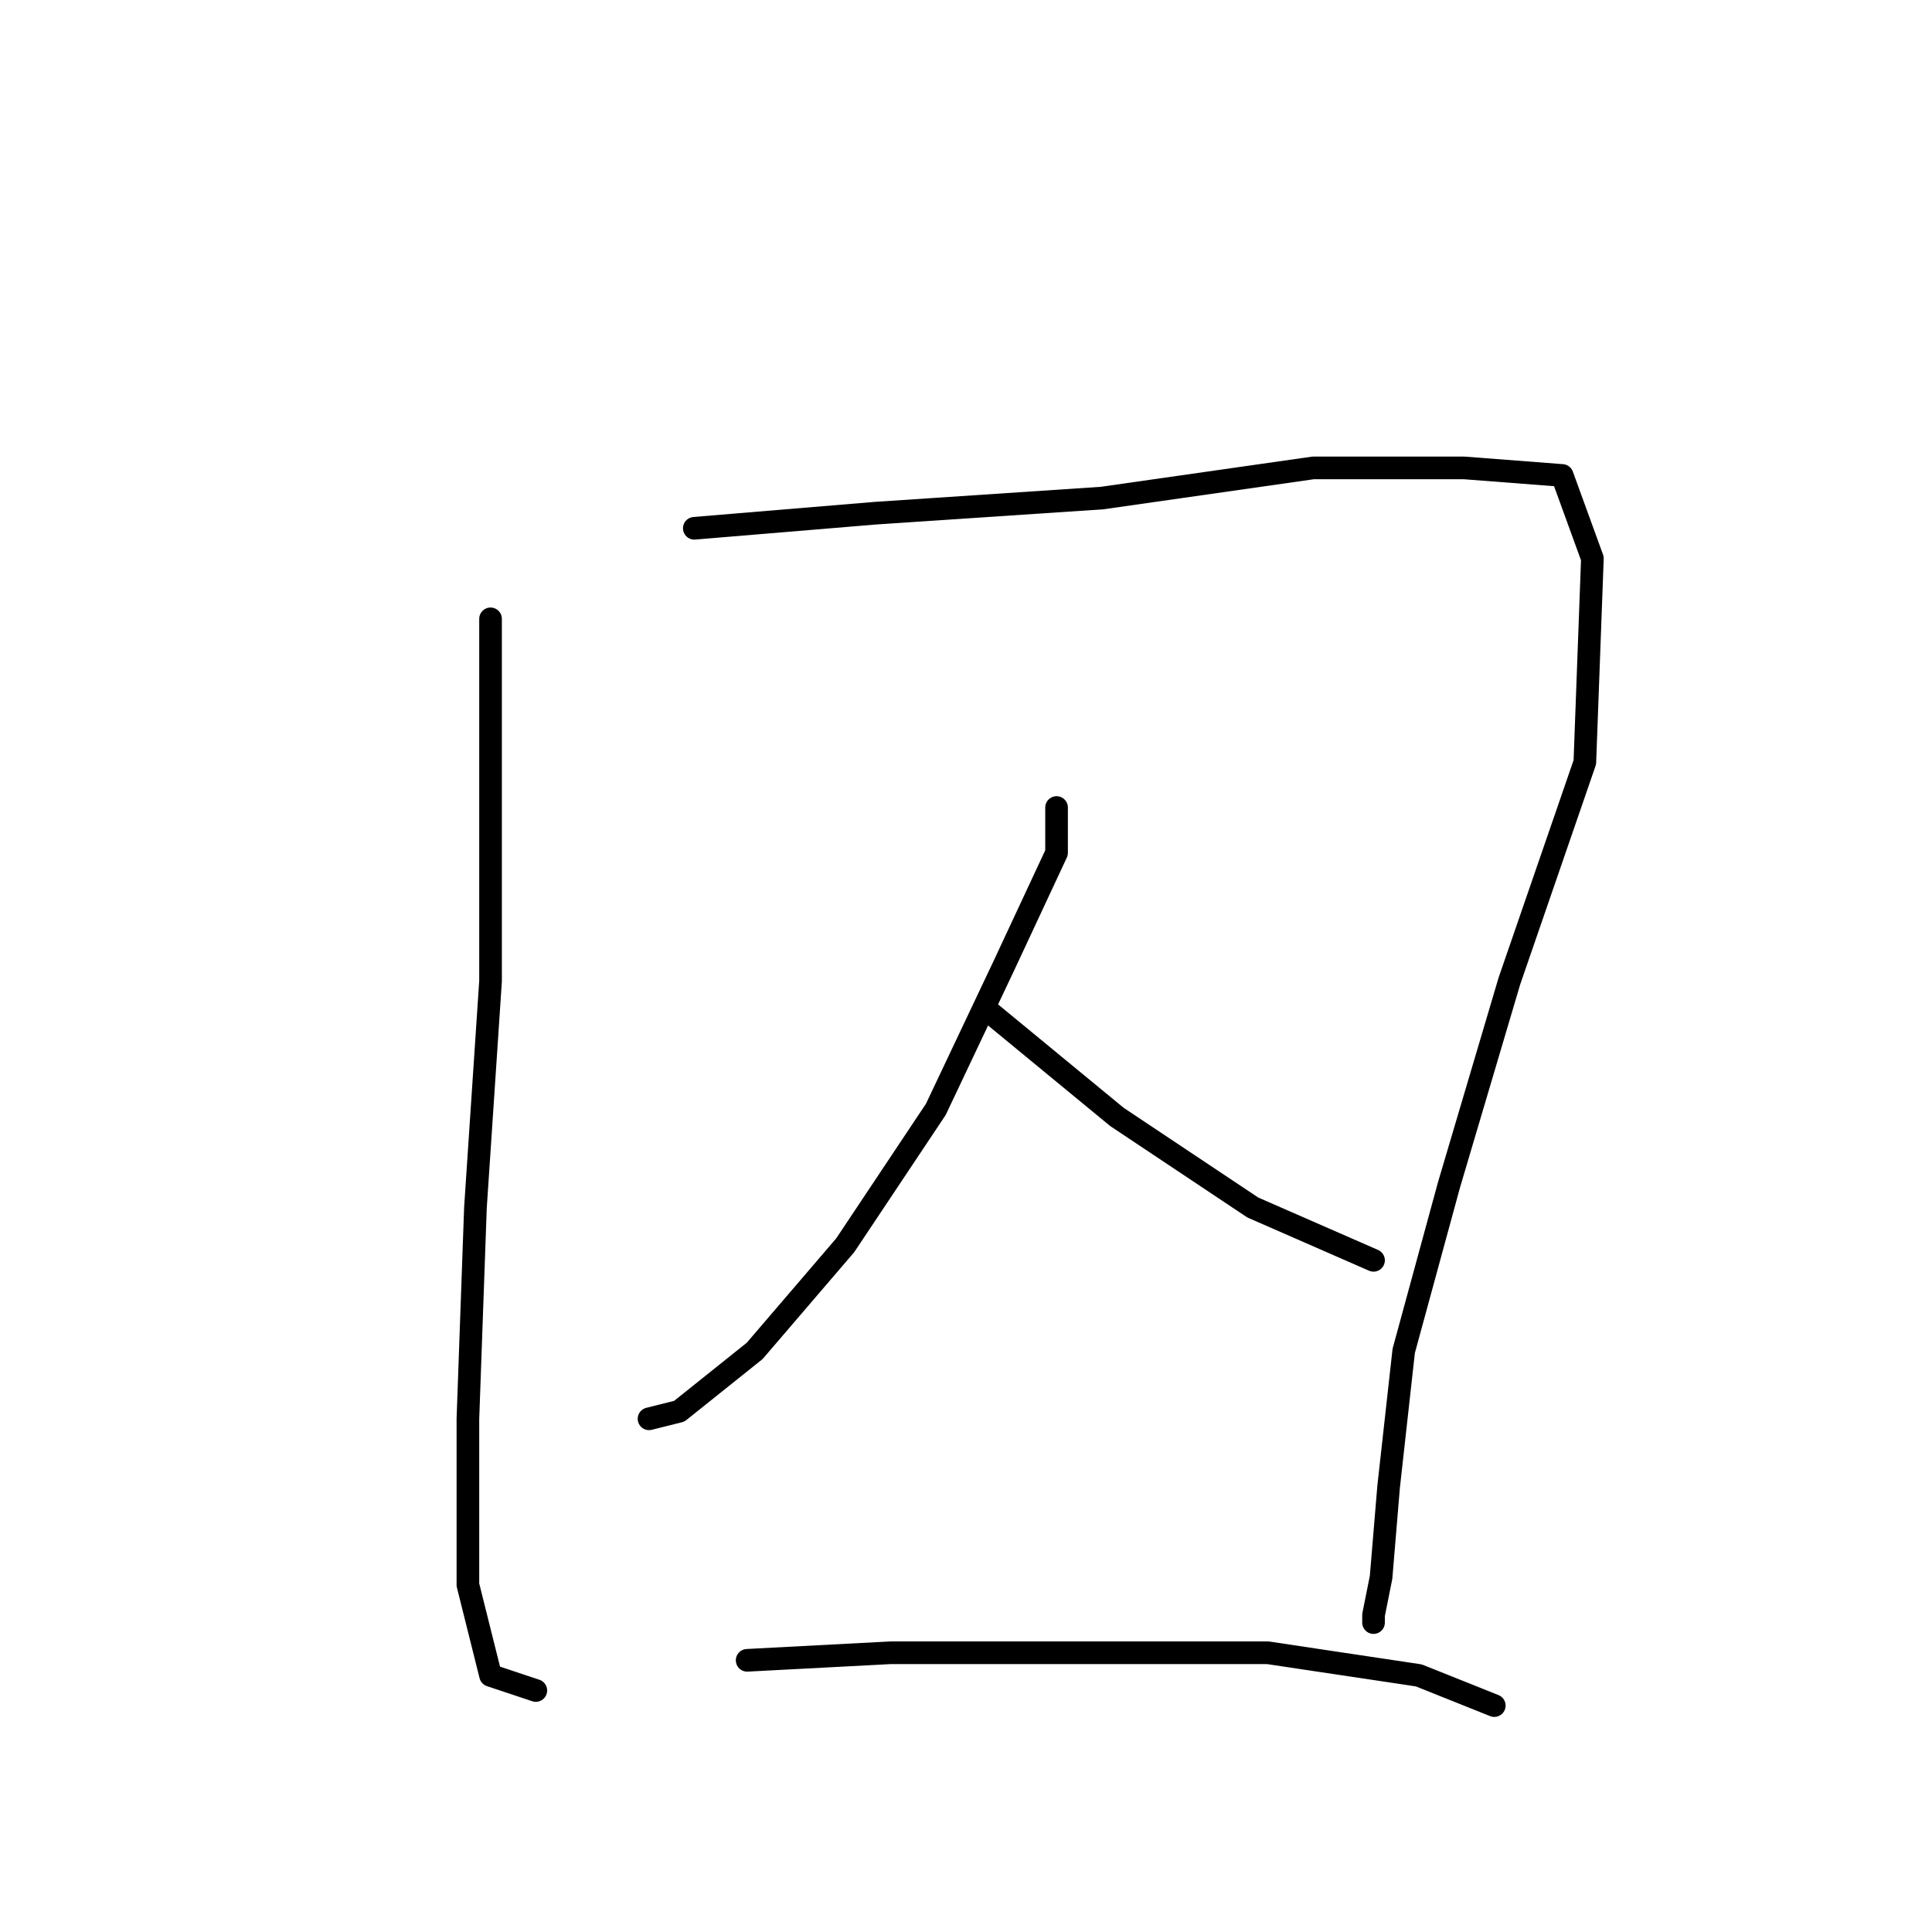 <?xml version="1.0" standalone="no"?>
    <svg width="256" height="256" xmlns="http://www.w3.org/2000/svg" version="1.1">
    <polyline stroke="black" stroke-width="3" stroke-linecap="round" fill="transparent" stroke-linejoin="round" points="65 82 65 103 65 130 63 160 62 188 62 210 65 222 71 224 71 224 " />
        <polyline stroke="black" stroke-width="3" stroke-linecap="round" fill="transparent" stroke-linejoin="round" points="92 70 116 68 146 66 174 62 194 62 207 63 211 74 210 101 200 130 192 157 186 179 184 197 183 209 182 214 182 215 182 215 " />
        <polyline stroke="black" stroke-width="3" stroke-linecap="round" fill="transparent" stroke-linejoin="round" points="140 107 140 113 133 128 124 147 112 165 100 179 90 187 86 188 86 188 " />
        <polyline stroke="black" stroke-width="3" stroke-linecap="round" fill="transparent" stroke-linejoin="round" points="131 134 148 148 166 160 182 167 182 167 " />
        <polyline stroke="black" stroke-width="3" stroke-linecap="round" fill="transparent" stroke-linejoin="round" points="99 220 118 219 143 219 168 219 188 222 198 226 198 226 " />
        </svg>